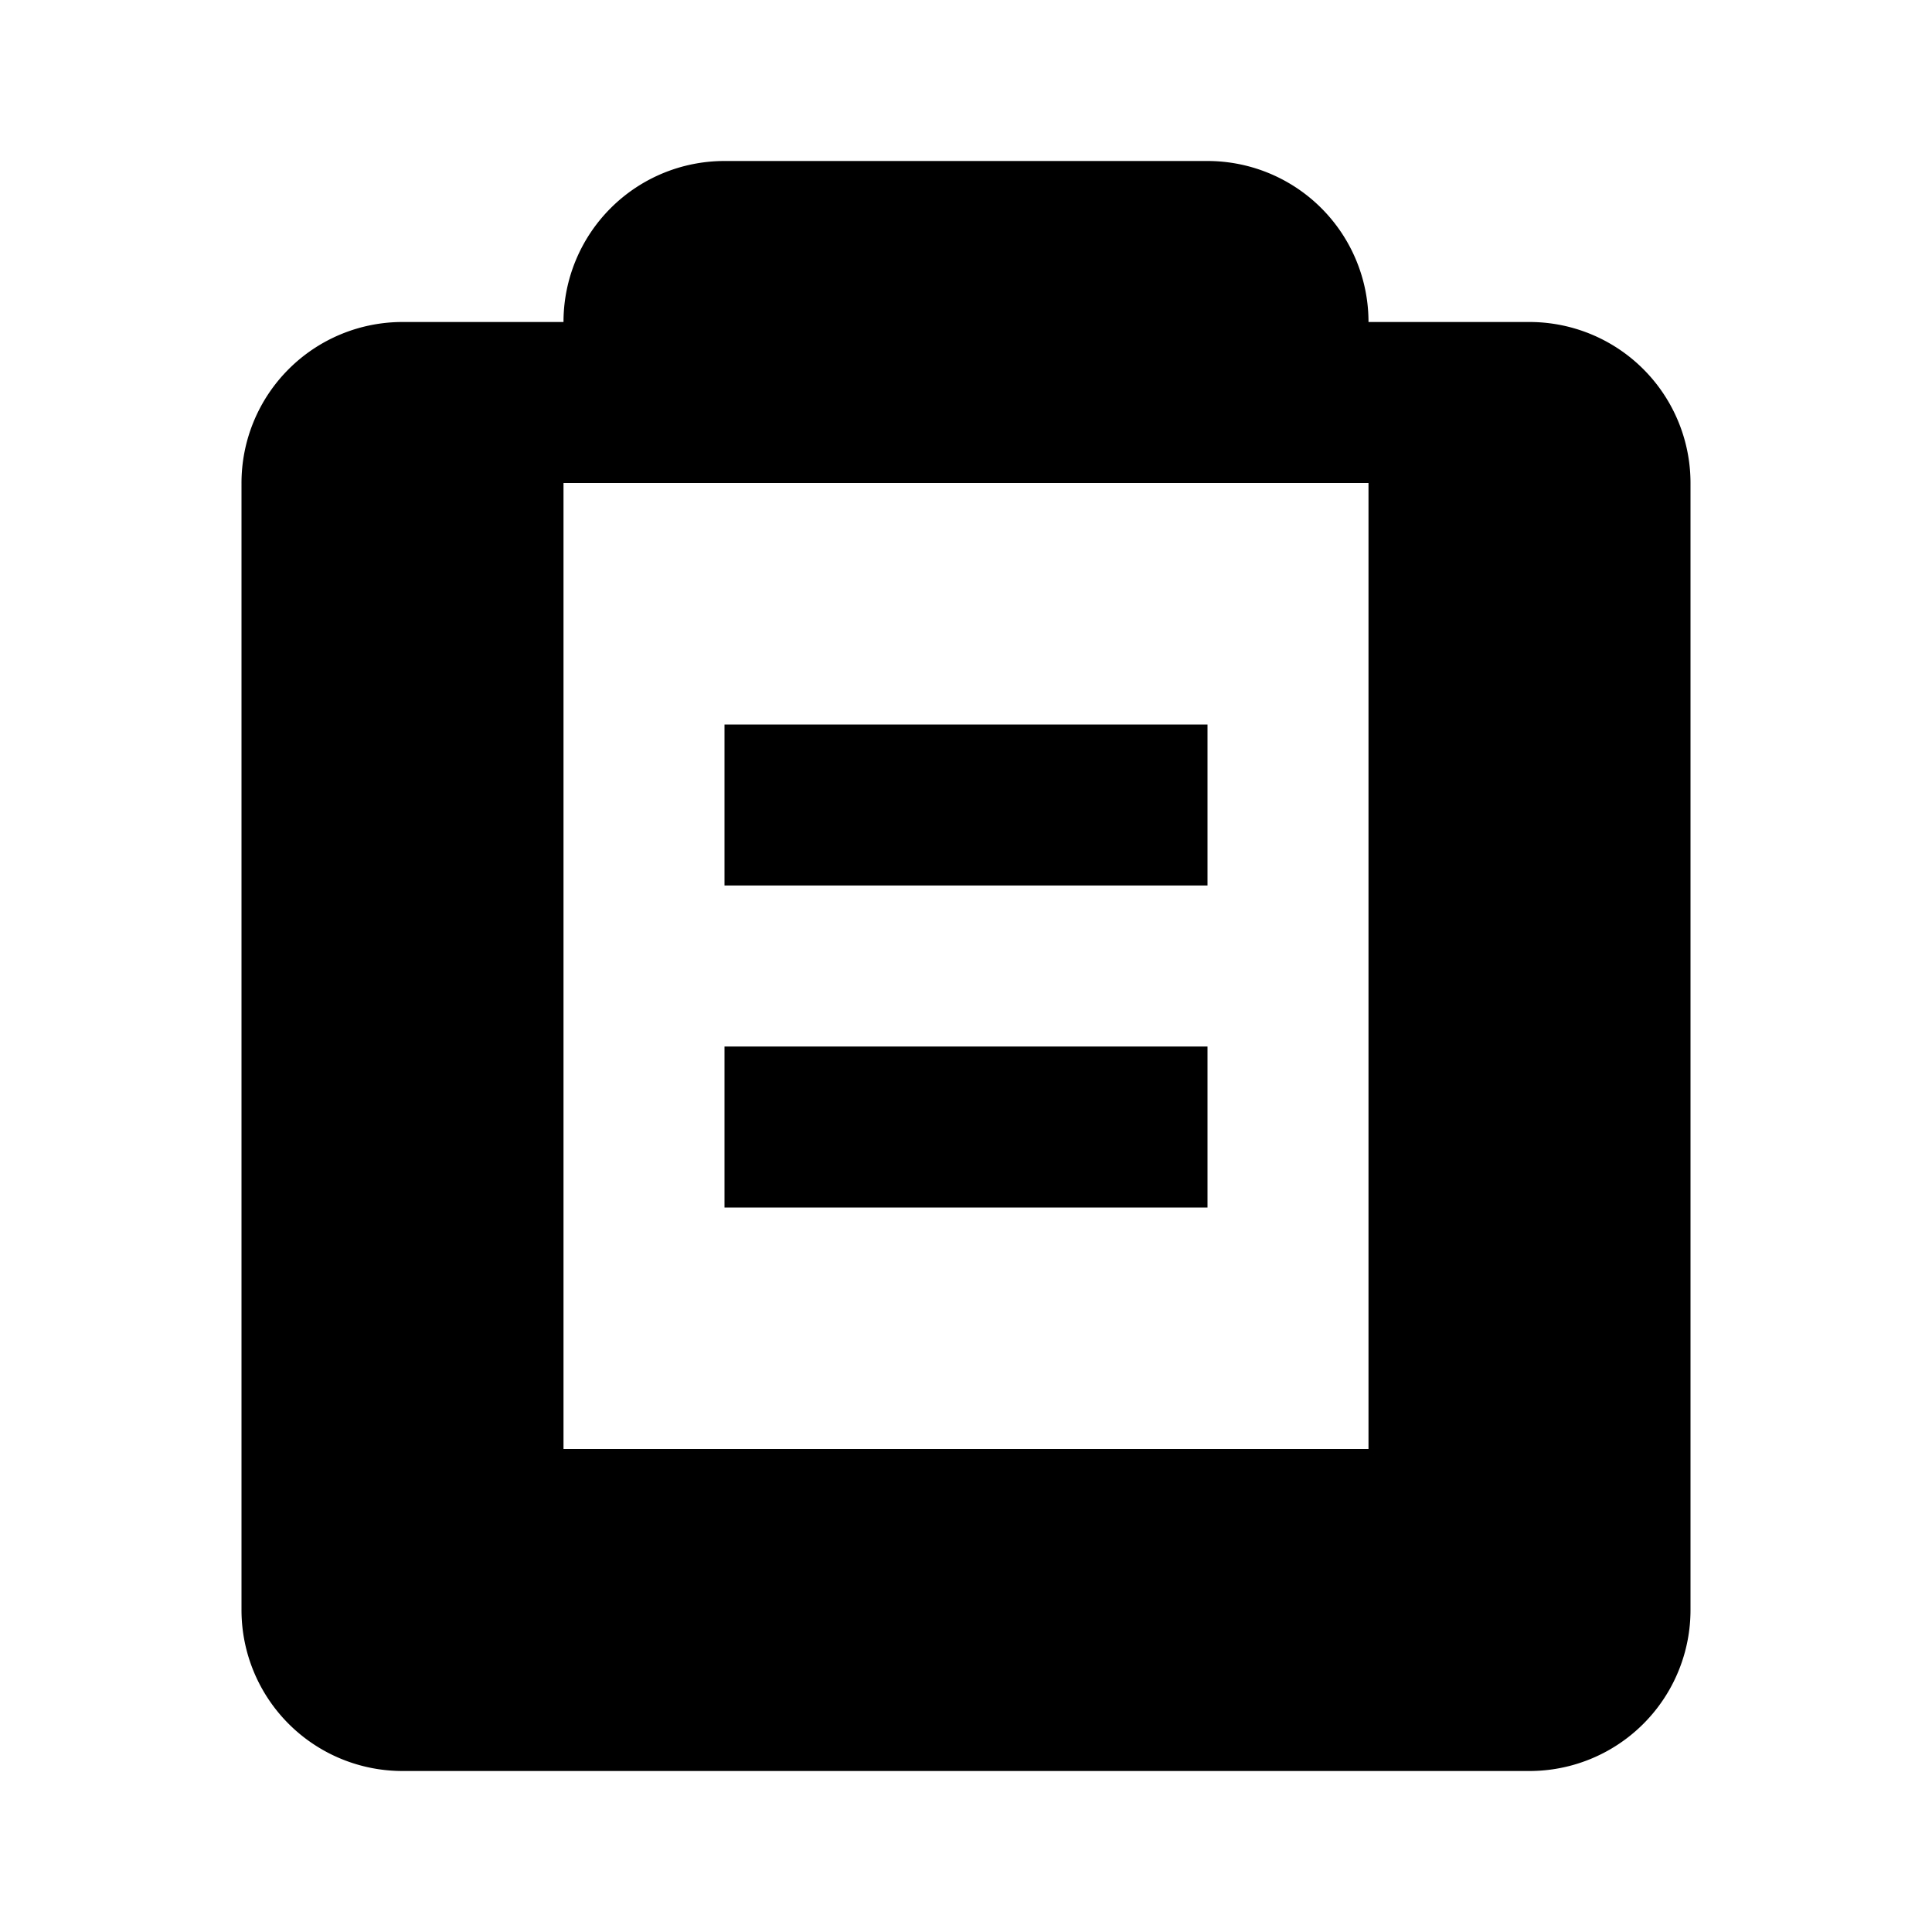 <svg xmlns="http://www.w3.org/2000/svg" viewBox="0 0 24 24">
  <path fill="#000" d="M9 2h6a2 2 0 0 1 2 2h2a2 2 0 0 1 2 2v14a2 2 0 0 1-2 2H5a2 2 0 0 1-2-2V6a2 2 0 0 1 2-2h2a2 2 0 0 1 2-2zm8 4H7v12h10V6zm-2 3v2H9V9h6zm0 4v2H9v-2z"/>
</svg>
